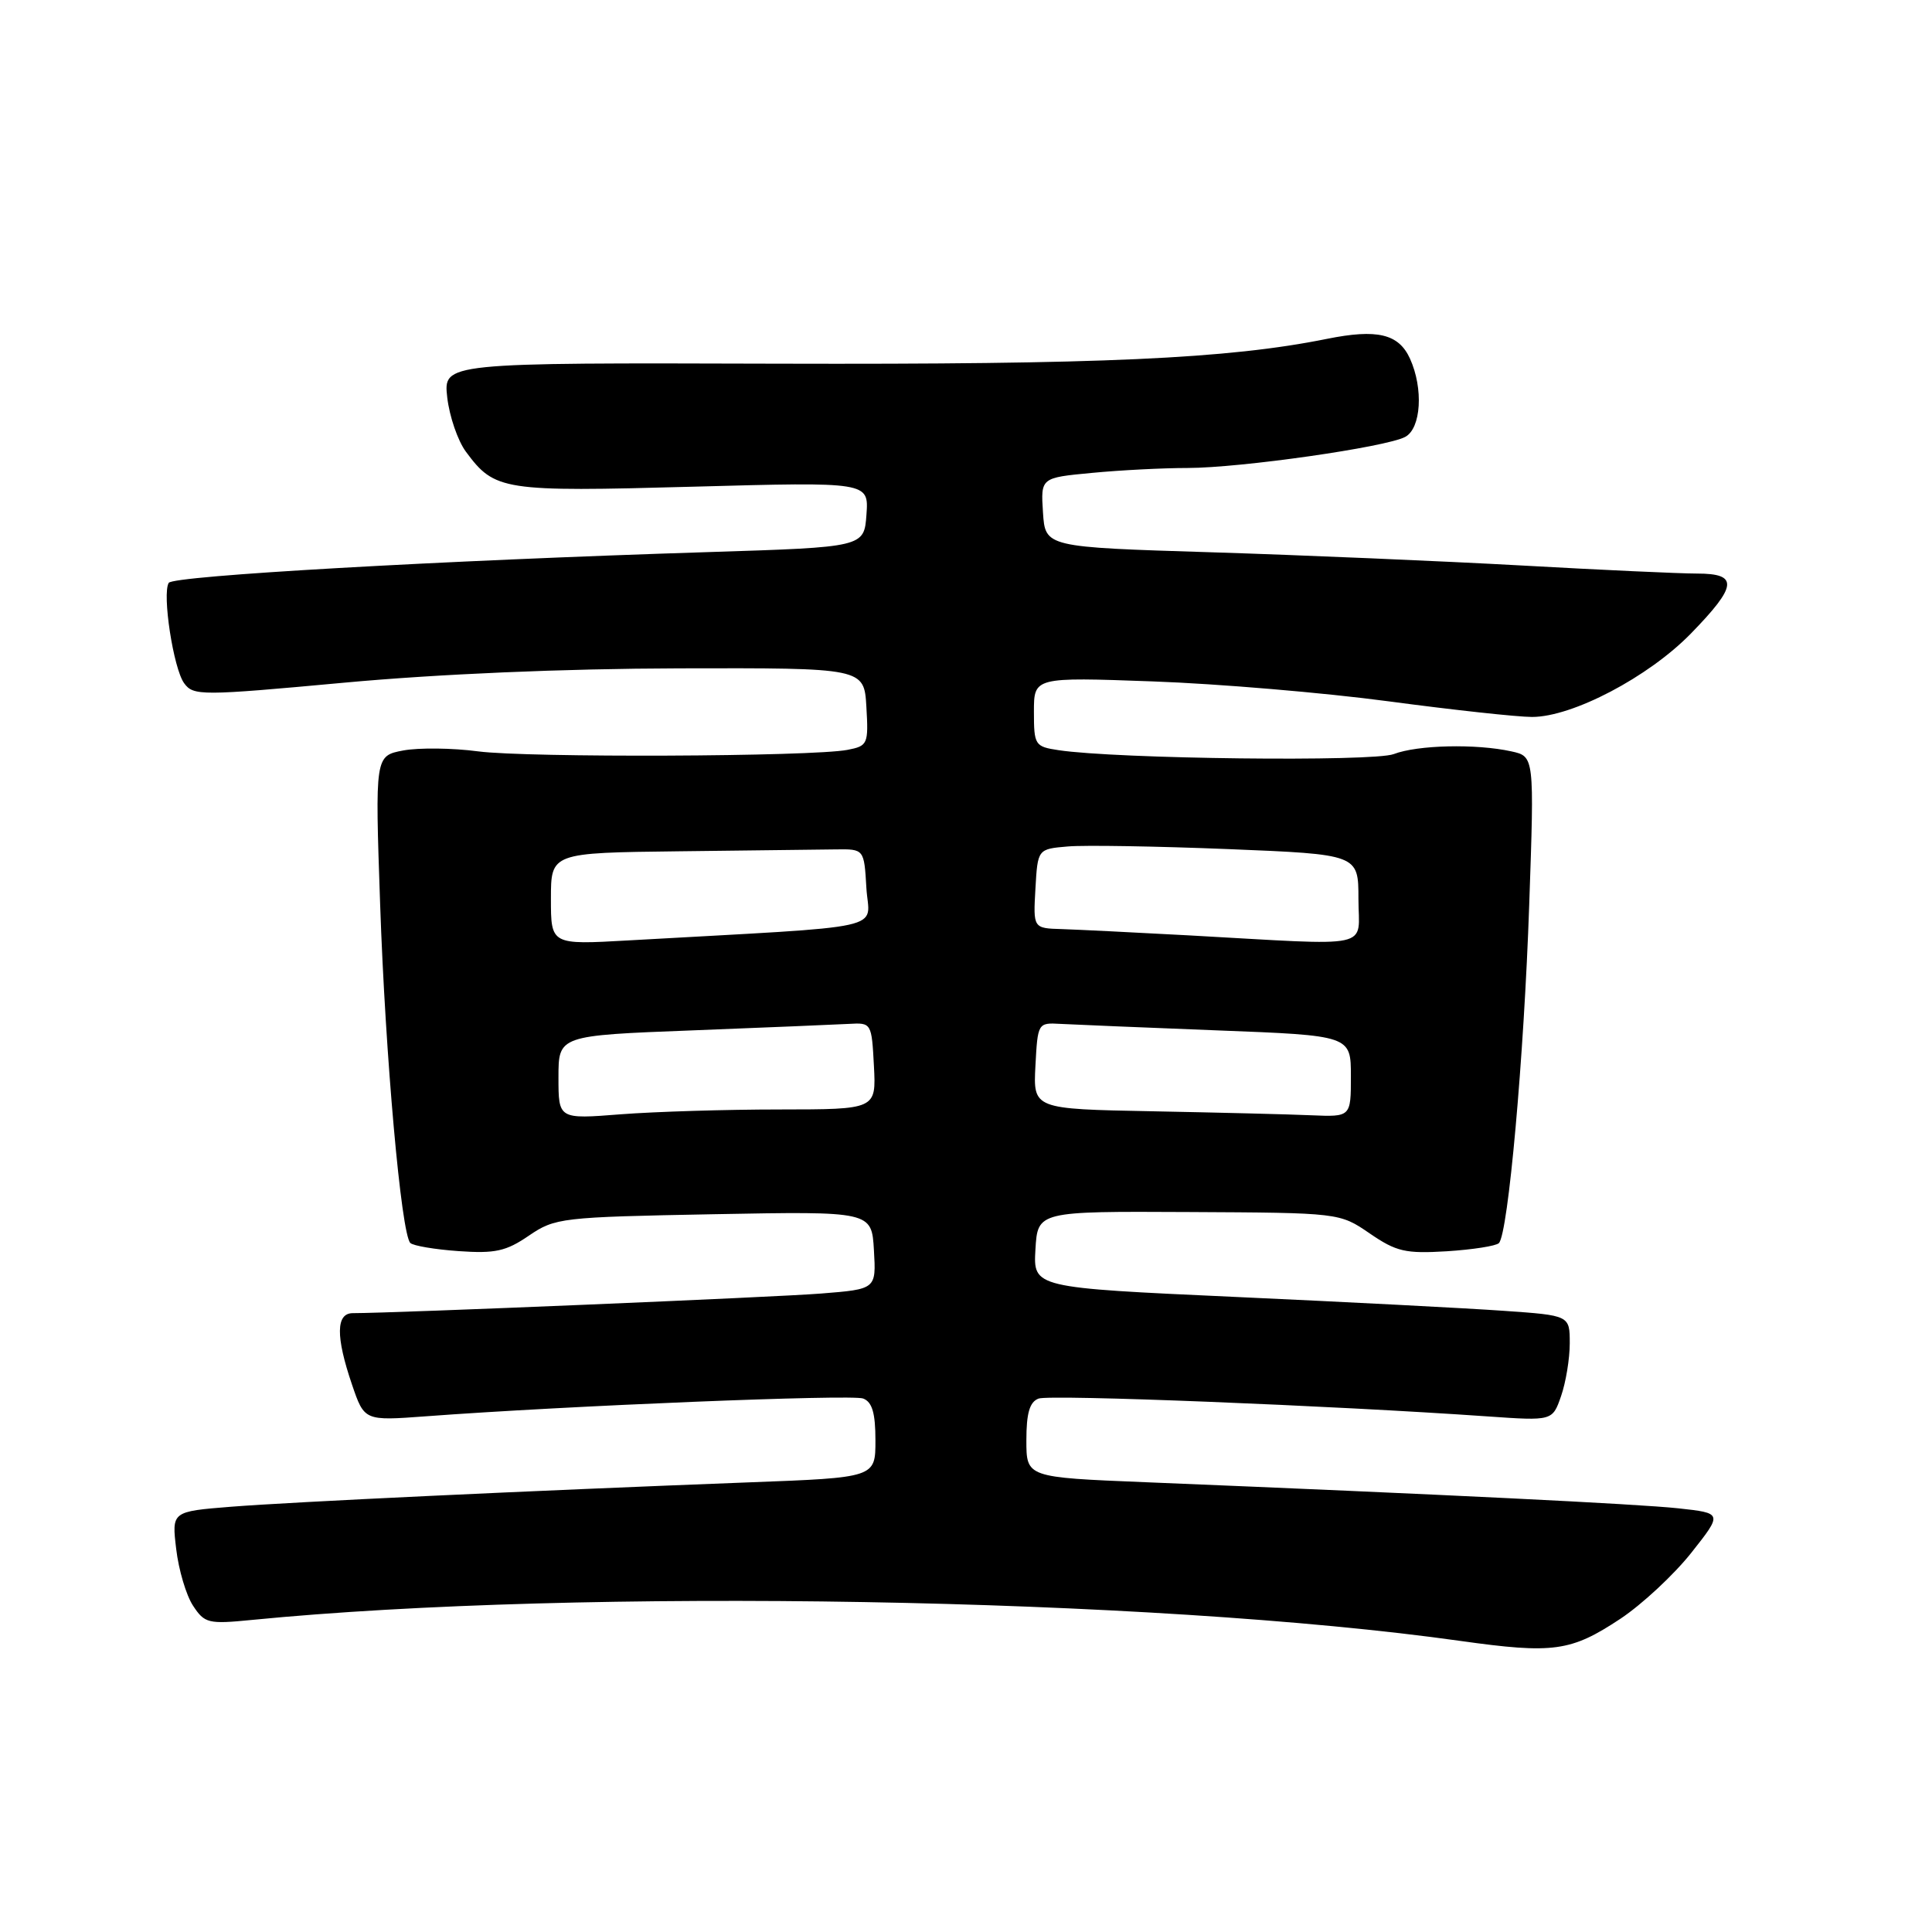 <?xml version="1.0" encoding="UTF-8" standalone="no"?>
<!DOCTYPE svg PUBLIC "-//W3C//DTD SVG 1.1//EN" "http://www.w3.org/Graphics/SVG/1.1/DTD/svg11.dtd" >
<svg xmlns="http://www.w3.org/2000/svg" xmlns:xlink="http://www.w3.org/1999/xlink" version="1.1" viewBox="0 0 256 256">
 <g >
 <path fill="currentColor"
d=" M 214.72 214.49 C 217.59 212.58 221.81 208.65 224.10 205.76 C 228.26 200.50 228.26 200.50 222.38 199.86 C 216.98 199.28 191.36 198.02 151.75 196.40 C 136.00 195.76 136.00 195.76 136.00 190.85 C 136.00 187.25 136.43 185.77 137.61 185.32 C 139.09 184.75 176.52 186.24 197.10 187.68 C 205.71 188.28 205.71 188.28 206.85 184.99 C 207.48 183.18 208.00 180.04 208.00 178.00 C 208.00 174.30 208.00 174.30 199.25 173.69 C 194.44 173.35 178.44 172.52 163.70 171.85 C 136.91 170.63 136.91 170.63 137.20 165.56 C 137.50 160.50 137.50 160.50 157.50 160.60 C 177.50 160.70 177.50 160.70 181.50 163.44 C 185.03 165.86 186.23 166.13 191.71 165.80 C 195.13 165.58 198.23 165.10 198.61 164.72 C 199.84 163.49 201.94 140.06 202.63 119.86 C 203.31 100.23 203.31 100.23 200.26 99.56 C 195.59 98.53 187.82 98.71 184.68 99.92 C 181.97 100.96 147.95 100.57 140.25 99.40 C 137.13 98.93 137.00 98.73 137.00 94.31 C 137.00 89.72 137.00 89.72 152.75 90.29 C 161.41 90.60 175.47 91.79 184.00 92.93 C 192.53 94.07 201.07 95.00 203.00 95.00 C 208.36 95.00 218.43 89.71 224.04 83.96 C 230.23 77.61 230.39 76.00 224.87 76.00 C 222.60 76.00 212.14 75.52 201.62 74.93 C 191.11 74.35 172.60 73.56 160.50 73.18 C 138.50 72.50 138.50 72.50 138.20 67.90 C 137.90 63.30 137.90 63.30 144.70 62.66 C 148.44 62.30 154.14 62.01 157.37 62.01 C 164.41 62.00 183.66 59.25 186.20 57.89 C 188.31 56.76 188.63 51.48 186.83 47.52 C 185.33 44.23 182.49 43.56 175.83 44.90 C 162.70 47.55 145.93 48.31 103.12 48.19 C 58.75 48.06 58.75 48.06 59.26 52.65 C 59.55 55.17 60.66 58.41 61.74 59.86 C 65.56 65.02 66.58 65.18 91.81 64.49 C 115.12 63.85 115.12 63.85 114.81 68.18 C 114.50 72.50 114.50 72.50 94.00 73.15 C 58.16 74.28 22.94 76.29 22.36 77.23 C 21.46 78.69 22.98 88.59 24.40 90.53 C 25.63 92.21 26.61 92.21 45.59 90.46 C 58.06 89.31 74.66 88.60 90.00 88.56 C 114.50 88.50 114.50 88.50 114.80 93.66 C 115.09 98.61 114.98 98.84 112.30 99.36 C 107.58 100.27 69.88 100.42 63.35 99.56 C 59.97 99.11 55.51 99.06 53.44 99.44 C 49.69 100.15 49.69 100.15 50.37 119.82 C 51.06 139.94 53.16 163.49 54.37 164.70 C 54.74 165.07 57.62 165.56 60.77 165.78 C 65.61 166.12 67.06 165.80 70.08 163.73 C 73.55 161.37 74.35 161.27 94.58 160.89 C 115.50 160.50 115.50 160.50 115.80 165.66 C 116.10 170.82 116.10 170.82 108.80 171.40 C 102.66 171.89 52.20 174.00 46.75 174.00 C 44.51 174.00 44.47 177.09 46.64 183.46 C 48.28 188.27 48.28 188.27 56.39 187.67 C 75.25 186.26 112.87 184.74 114.37 185.31 C 115.57 185.77 116.00 187.23 116.00 190.86 C 116.00 195.79 116.00 195.79 99.25 196.42 C 69.89 197.54 38.75 199.01 30.63 199.65 C 22.75 200.28 22.75 200.28 23.35 205.27 C 23.67 208.01 24.67 211.38 25.57 212.75 C 27.11 215.10 27.59 215.22 33.36 214.65 C 76.87 210.37 152.72 211.69 193.50 217.43 C 205.85 219.16 208.15 218.84 214.72 214.49 Z  M 74.00 142.76 C 74.00 137.21 74.00 137.21 91.75 136.53 C 101.51 136.15 110.85 135.76 112.50 135.67 C 115.47 135.50 115.50 135.55 115.80 141.25 C 116.10 147.00 116.10 147.00 103.30 147.01 C 96.26 147.01 86.79 147.30 82.25 147.65 C 74.00 148.30 74.00 148.30 74.00 142.76 Z  M 152.70 147.25 C 136.90 146.95 136.90 146.95 137.20 141.22 C 137.50 135.55 137.53 135.50 140.50 135.67 C 142.15 135.76 151.49 136.15 161.25 136.53 C 179.00 137.21 179.00 137.21 179.00 142.61 C 179.00 148.00 179.00 148.00 173.75 147.78 C 170.86 147.65 161.39 147.42 152.70 147.25 Z  M 73.00 119.10 C 73.00 113.00 73.00 113.00 90.00 112.80 C 99.35 112.69 108.69 112.58 110.75 112.55 C 114.50 112.50 114.50 112.50 114.80 117.65 C 115.13 123.40 118.72 122.61 83.25 124.61 C 73.00 125.19 73.00 125.19 73.00 119.10 Z  M 157.50 123.94 C 150.35 123.55 142.79 123.18 140.70 123.11 C 136.90 123.00 136.90 123.00 137.20 117.75 C 137.50 112.50 137.50 112.50 141.50 112.16 C 143.70 111.97 153.26 112.13 162.75 112.51 C 180.00 113.21 180.00 113.21 180.00 119.11 C 180.00 125.86 182.50 125.32 157.50 123.94 Z "/>
</g>
</svg>